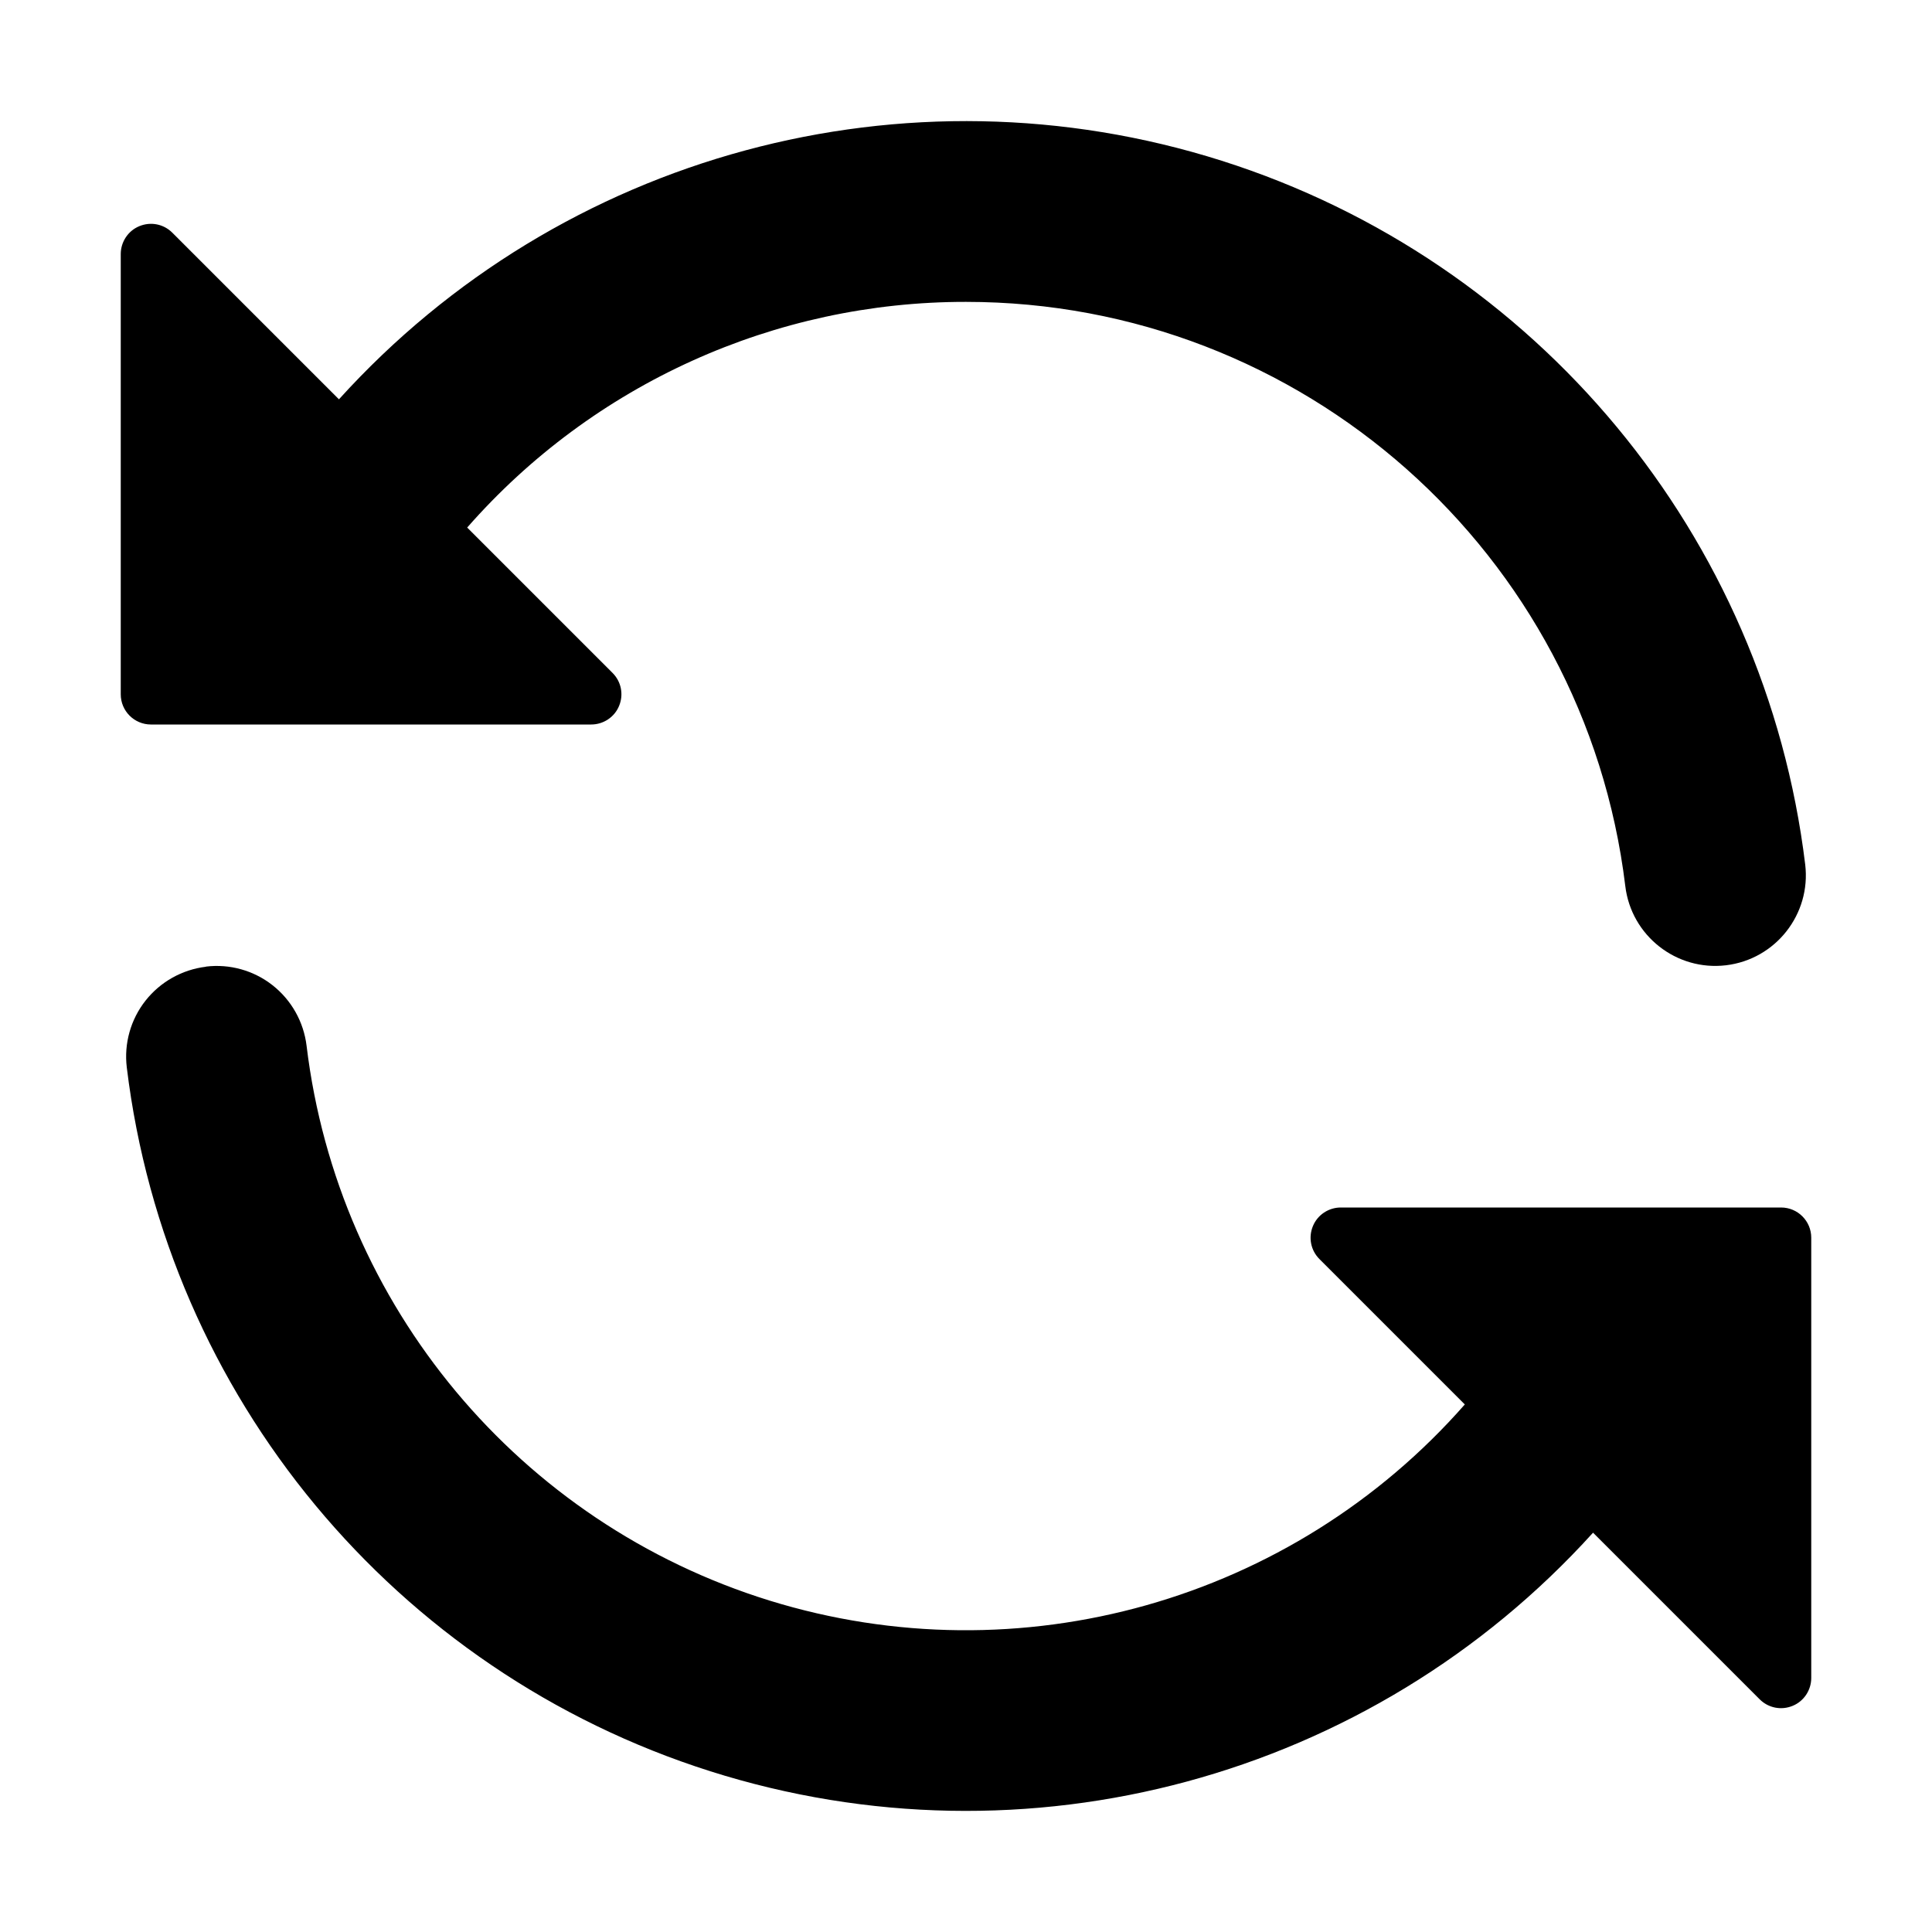<?xml version="1.0" encoding="UTF-8"?>
<svg width="16px" height="16px" viewBox="0 0 16 16" version="1.1" xmlns="http://www.w3.org/2000/svg" xmlns:xlink="http://www.w3.org/1999/xlink">
    <title>icon/16/sync-16</title>
    <g id="icon/16/sync-16" stroke="none" stroke-width="1" fill="none" fill-rule="evenodd">
        <path d="M1.705,8.005 C1.903,7.981 2.102,8.037 2.258,8.16 C2.414,8.283 2.515,8.463 2.539,8.661 C2.799,10.814 4.301,12.613 6.372,13.255 C8.444,13.896 10.7,13.26 12.131,11.631 L10.927,10.427 C10.855,10.355 10.834,10.248 10.873,10.154 C10.911,10.061 11.003,10 11.104,10 L14.75,10 C14.888,10 15,10.112 15,10.25 L15,13.896 C15,13.997 14.939,14.089 14.846,14.127 C14.752,14.166 14.645,14.145 14.573,14.073 L13.193,12.693 C11.353,14.726 8.497,15.498 5.883,14.669 C3.27,13.84 1.381,11.562 1.05,8.84 C1.026,8.642 1.082,8.443 1.205,8.287 C1.328,8.131 1.508,8.03 1.706,8.006 L1.705,8.005 Z M8,2.5 C6.418,2.498 4.912,3.18 3.869,4.369 L5.073,5.573 C5.145,5.645 5.166,5.752 5.127,5.846 C5.089,5.939 4.997,6 4.896,6 L1.25,6 C1.112,6 1,5.888 1,5.75 L1,2.104 C1,2.003 1.061,1.911 1.154,1.873 C1.248,1.834 1.355,1.855 1.427,1.927 L2.807,3.307 C4.647,1.274 7.503,0.502 10.117,1.331 C12.73,2.16 14.619,4.438 14.95,7.16 C14.999,7.571 14.705,7.945 14.294,7.994 C13.883,8.043 13.509,7.749 13.46,7.338 C13.125,4.577 10.782,2.5 8,2.5 Z" id="Shape" fill="#000000" fill-rule="nonzero"></path>
    </g>
</svg>